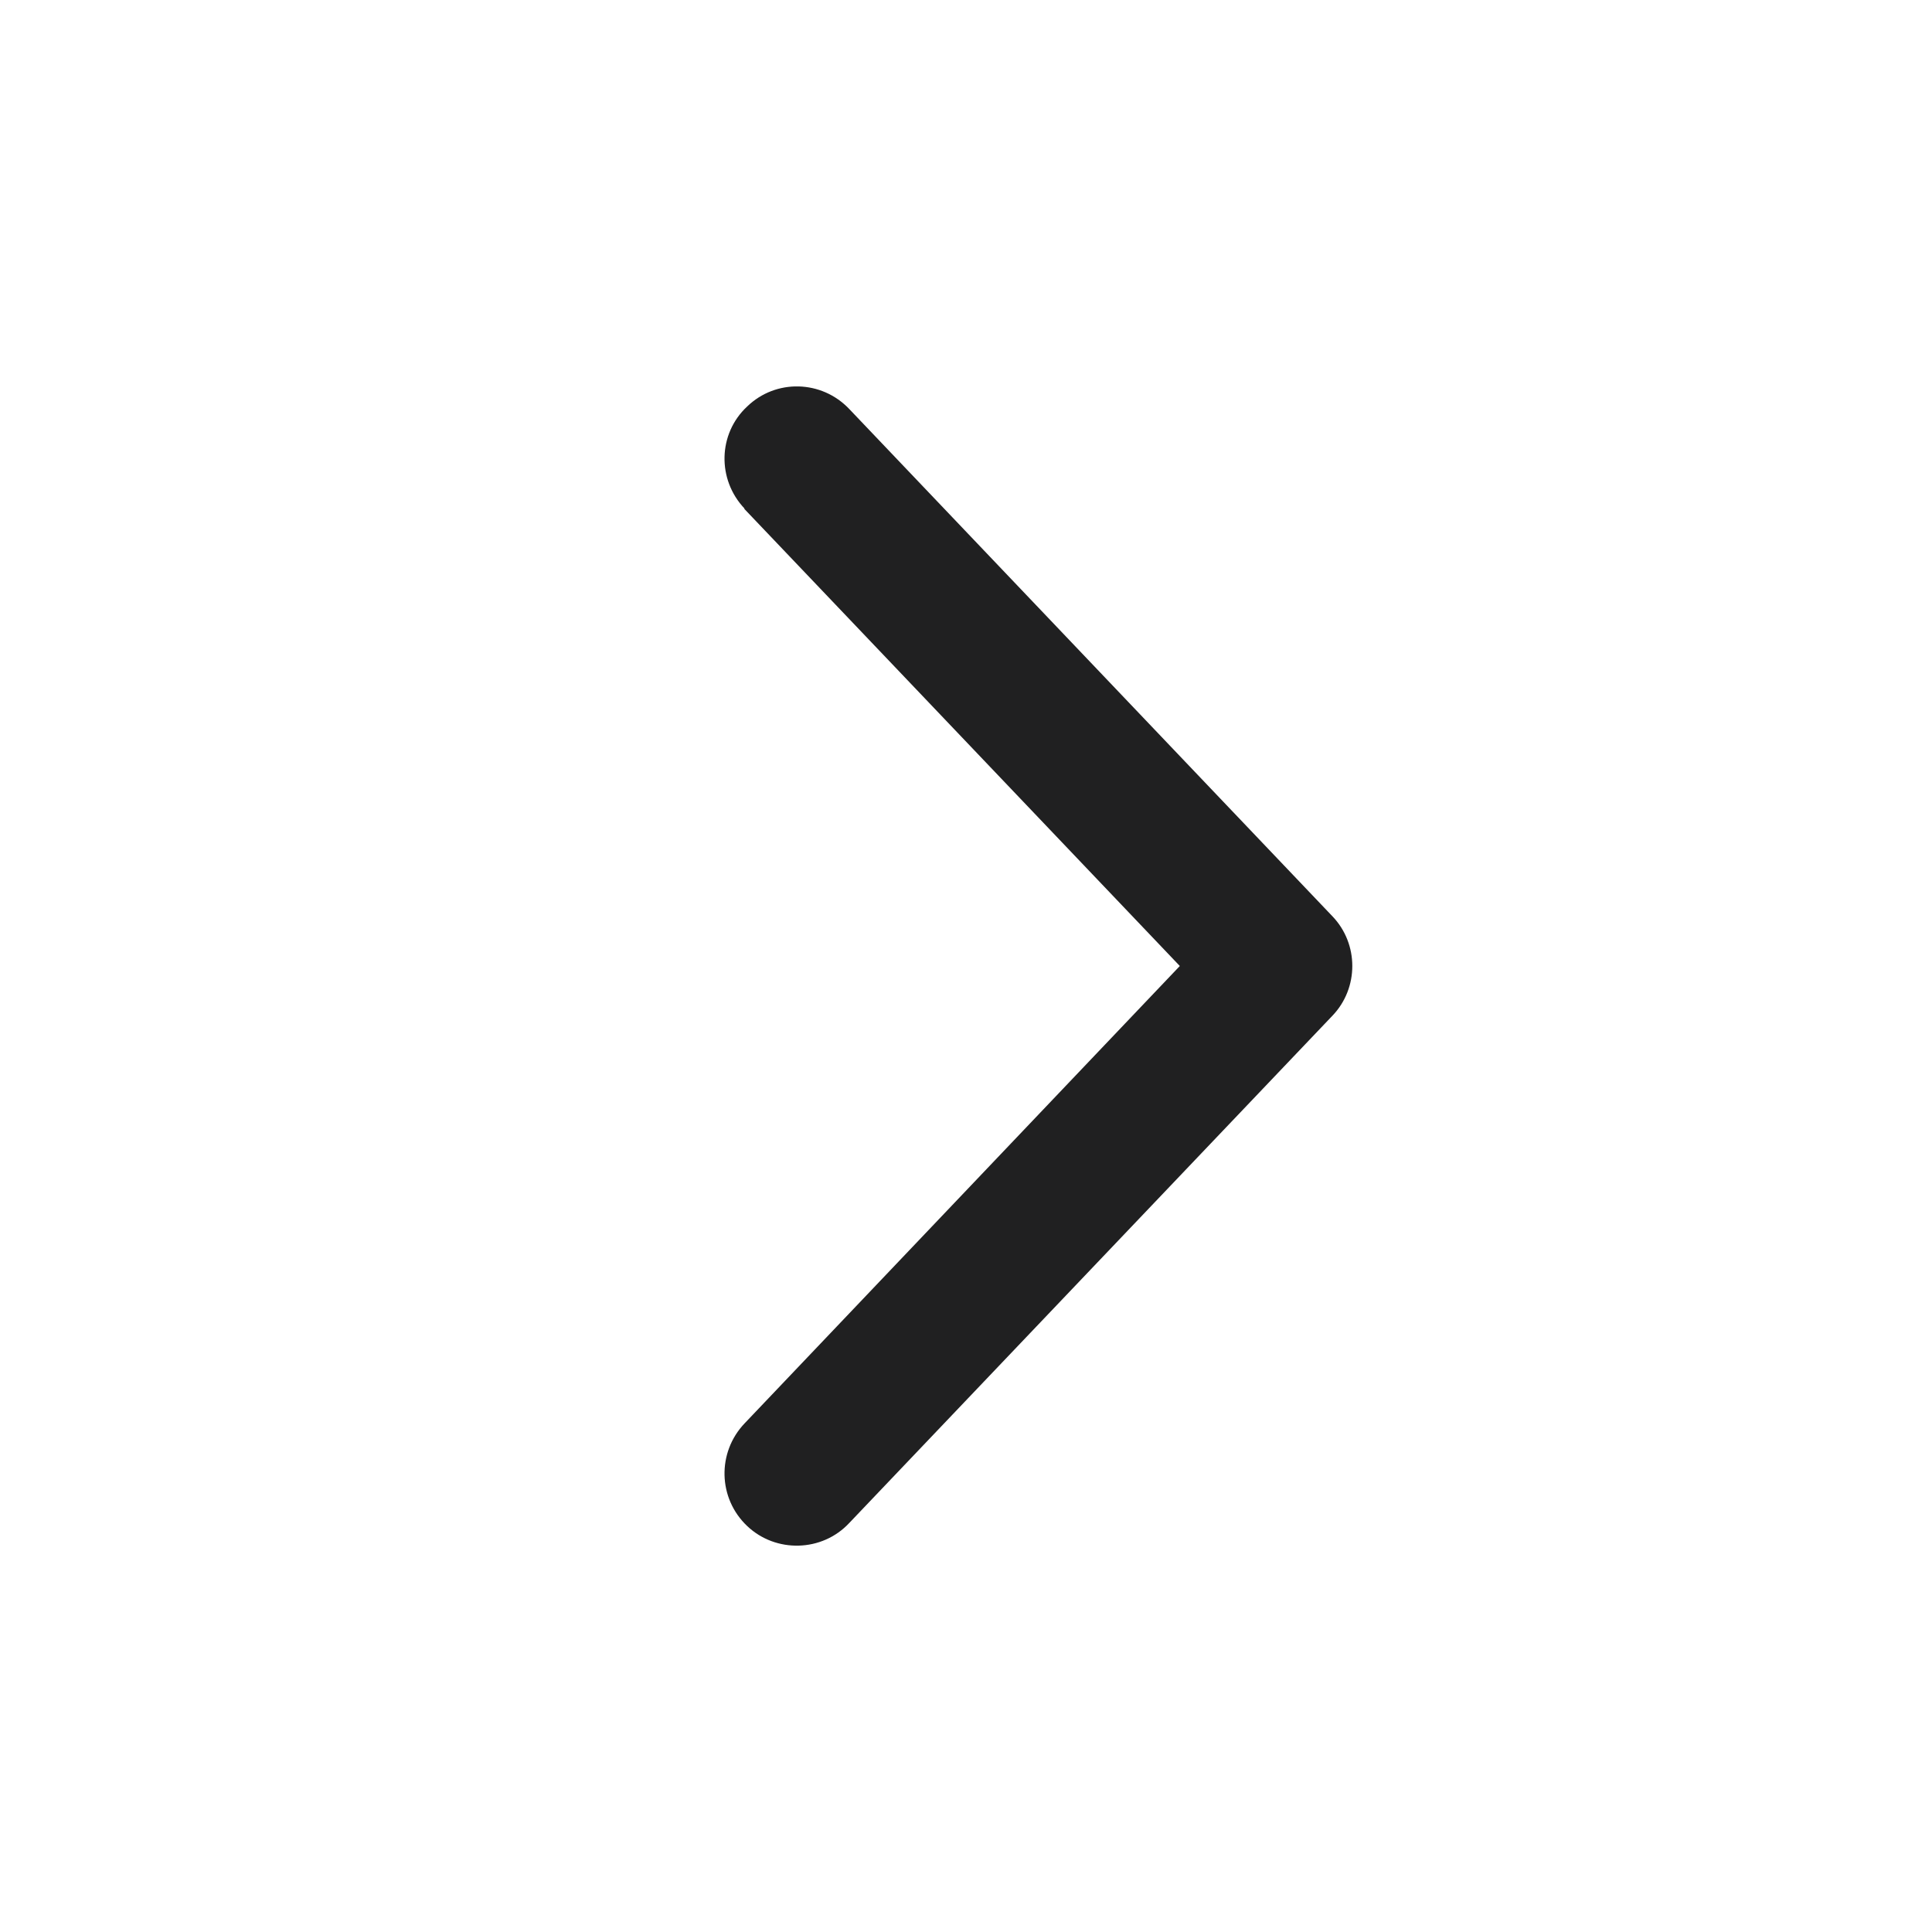 <svg xmlns="http://www.w3.org/2000/svg" width="15pt" height="15pt" viewBox="0 0 15 15" version="1.1" class="iconadda">
<g>
<g id="Ic_994_2-0"><path style=" stroke:none;fill-rule:nonzero;fill:#202021;fill-opacity:1;" d="M 5.801 3.156 C 6.023 2.941 6.379 2.949 6.594 3.176 L 10.344 7.113 C 10.551 7.328 10.551 7.672 10.344 7.887 L 6.594 11.824 C 6.383 12.051 6.023 12.059 5.801 11.848 C 5.574 11.633 5.566 11.277 5.781 11.051 L 9.16 7.5 L 5.777 3.949 L 5.781 3.949 C 5.566 3.723 5.574 3.367 5.801 3.156 Z M 5.801 3.156 " />
</g></g>
</svg>